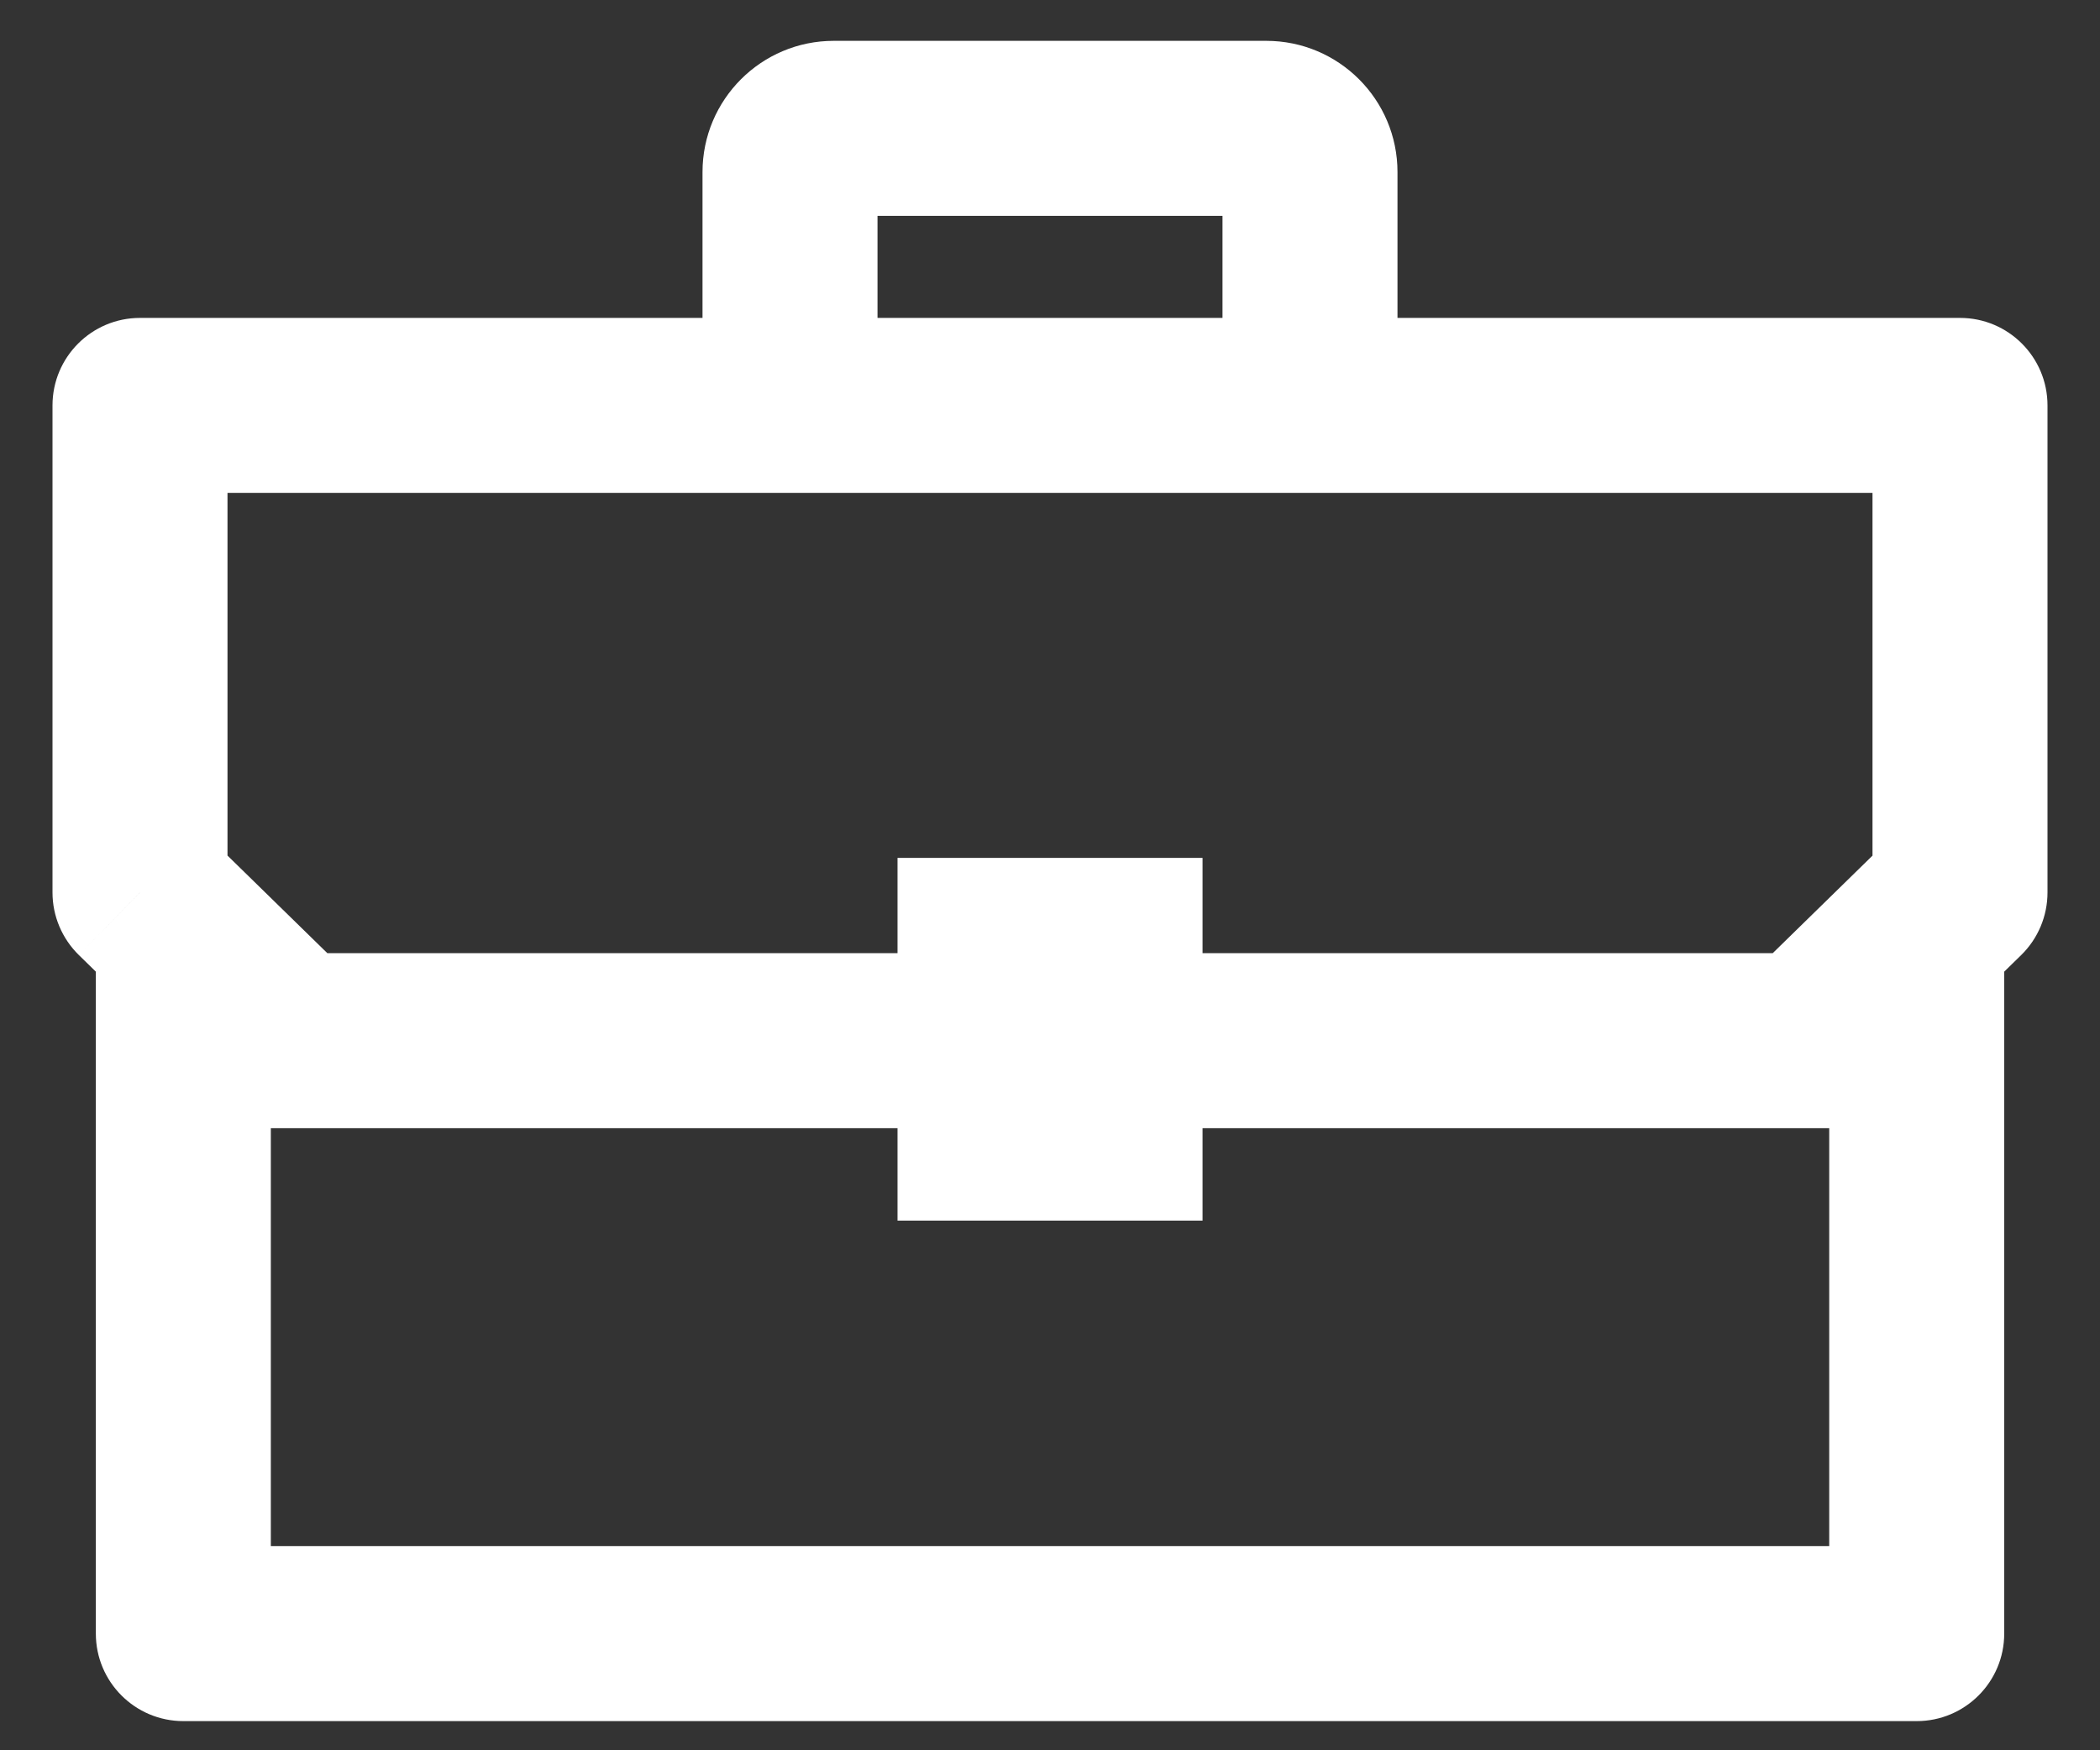 <svg width="36" height="30" viewBox="0 0 36 30" fill="none" xmlns="http://www.w3.org/2000/svg">
<rect x="0" y="0" width="36" height="30" fill="#333333" stroke="none"/>
<path d="M2.4 15.297H0.9C0.9 15.701 1.063 16.087 1.352 16.37L2.4 15.297ZM5 17.837L3.952 18.91L4.389 19.337H5V17.837ZM16.886 16.204V14.704H15.386V16.204H16.886ZM2.4 6.949V5.449C1.572 5.449 0.9 6.121 0.9 6.949H2.4ZM3.143 28H1.643C1.643 28.828 2.315 29.5 3.143 29.5V28ZM16.886 19.421H15.386V20.921H16.886V19.421ZM33.6 15.297L34.649 16.37C34.938 16.087 35.1 15.701 35.1 15.297H33.6ZM31 17.837V19.337H31.612L32.049 18.91L31 17.837ZM19.115 16.204H20.615V14.704H19.115V16.204ZM33.6 6.949H35.1C35.1 6.121 34.429 5.449 33.6 5.449V6.949ZM32.858 28V29.5C33.686 29.5 34.358 28.828 34.358 28H32.858ZM19.115 19.421V20.921H20.615V19.421H19.115ZM5 19.337H16.886V16.337H5V19.337ZM18.386 17.837V16.204H15.386V17.837H18.386ZM16.886 17.704H18V14.704H16.886V17.704ZM18 5.449H13.543V8.449H18V5.449ZM15.043 6.949V2.95H12.043V6.949H15.043ZM14.293 3.7H18V0.7H14.293V3.7ZM13.543 5.449H2.4V8.449H13.543V5.449ZM0.9 6.949V15.297H3.9V6.949H0.9ZM1.352 16.37L2.095 17.096L4.192 14.95L3.449 14.224L1.352 16.37ZM2.095 17.096L3.952 18.91L6.049 16.765L4.192 14.95L2.095 17.096ZM1.643 16.023V28H4.643V16.023H1.643ZM3.143 29.5H18V26.5H3.143V29.5ZM15.386 17.837V19.421H18.386V17.837H15.386ZM16.886 20.921H18V17.921H16.886V20.921ZM31 16.337H19.115V19.337H31V16.337ZM20.615 17.837V16.204H17.615V17.837H20.615ZM19.115 14.704H18V17.704H19.115V14.704ZM18 8.449H22.457V5.449H18V8.449ZM23.957 6.949V2.95H20.957V6.949H23.957ZM21.707 0.7H18V3.7H21.707V0.7ZM22.457 8.449H33.6V5.449H22.457V8.449ZM32.1 6.949V15.297H35.1V6.949H32.1ZM32.552 14.224L31.809 14.95L33.906 17.096L34.649 16.37L32.552 14.224ZM31.809 14.95L29.952 16.765L32.049 18.91L33.906 17.096L31.809 14.95ZM31.358 16.023V28H34.358V16.023H31.358ZM32.858 26.5H18V29.5H32.858V26.5ZM17.615 17.837V19.421H20.615V17.837H17.615ZM19.115 17.921H18V20.921H19.115V17.921ZM23.957 2.95C23.957 1.707 22.95 0.7 21.707 0.7V3.7C21.293 3.7 20.957 3.364 20.957 2.95H23.957ZM15.043 2.95C15.043 3.364 14.707 3.7 14.293 3.7V0.7C13.051 0.7 12.043 1.707 12.043 2.95H15.043Z" fill="white"/>
</svg>
